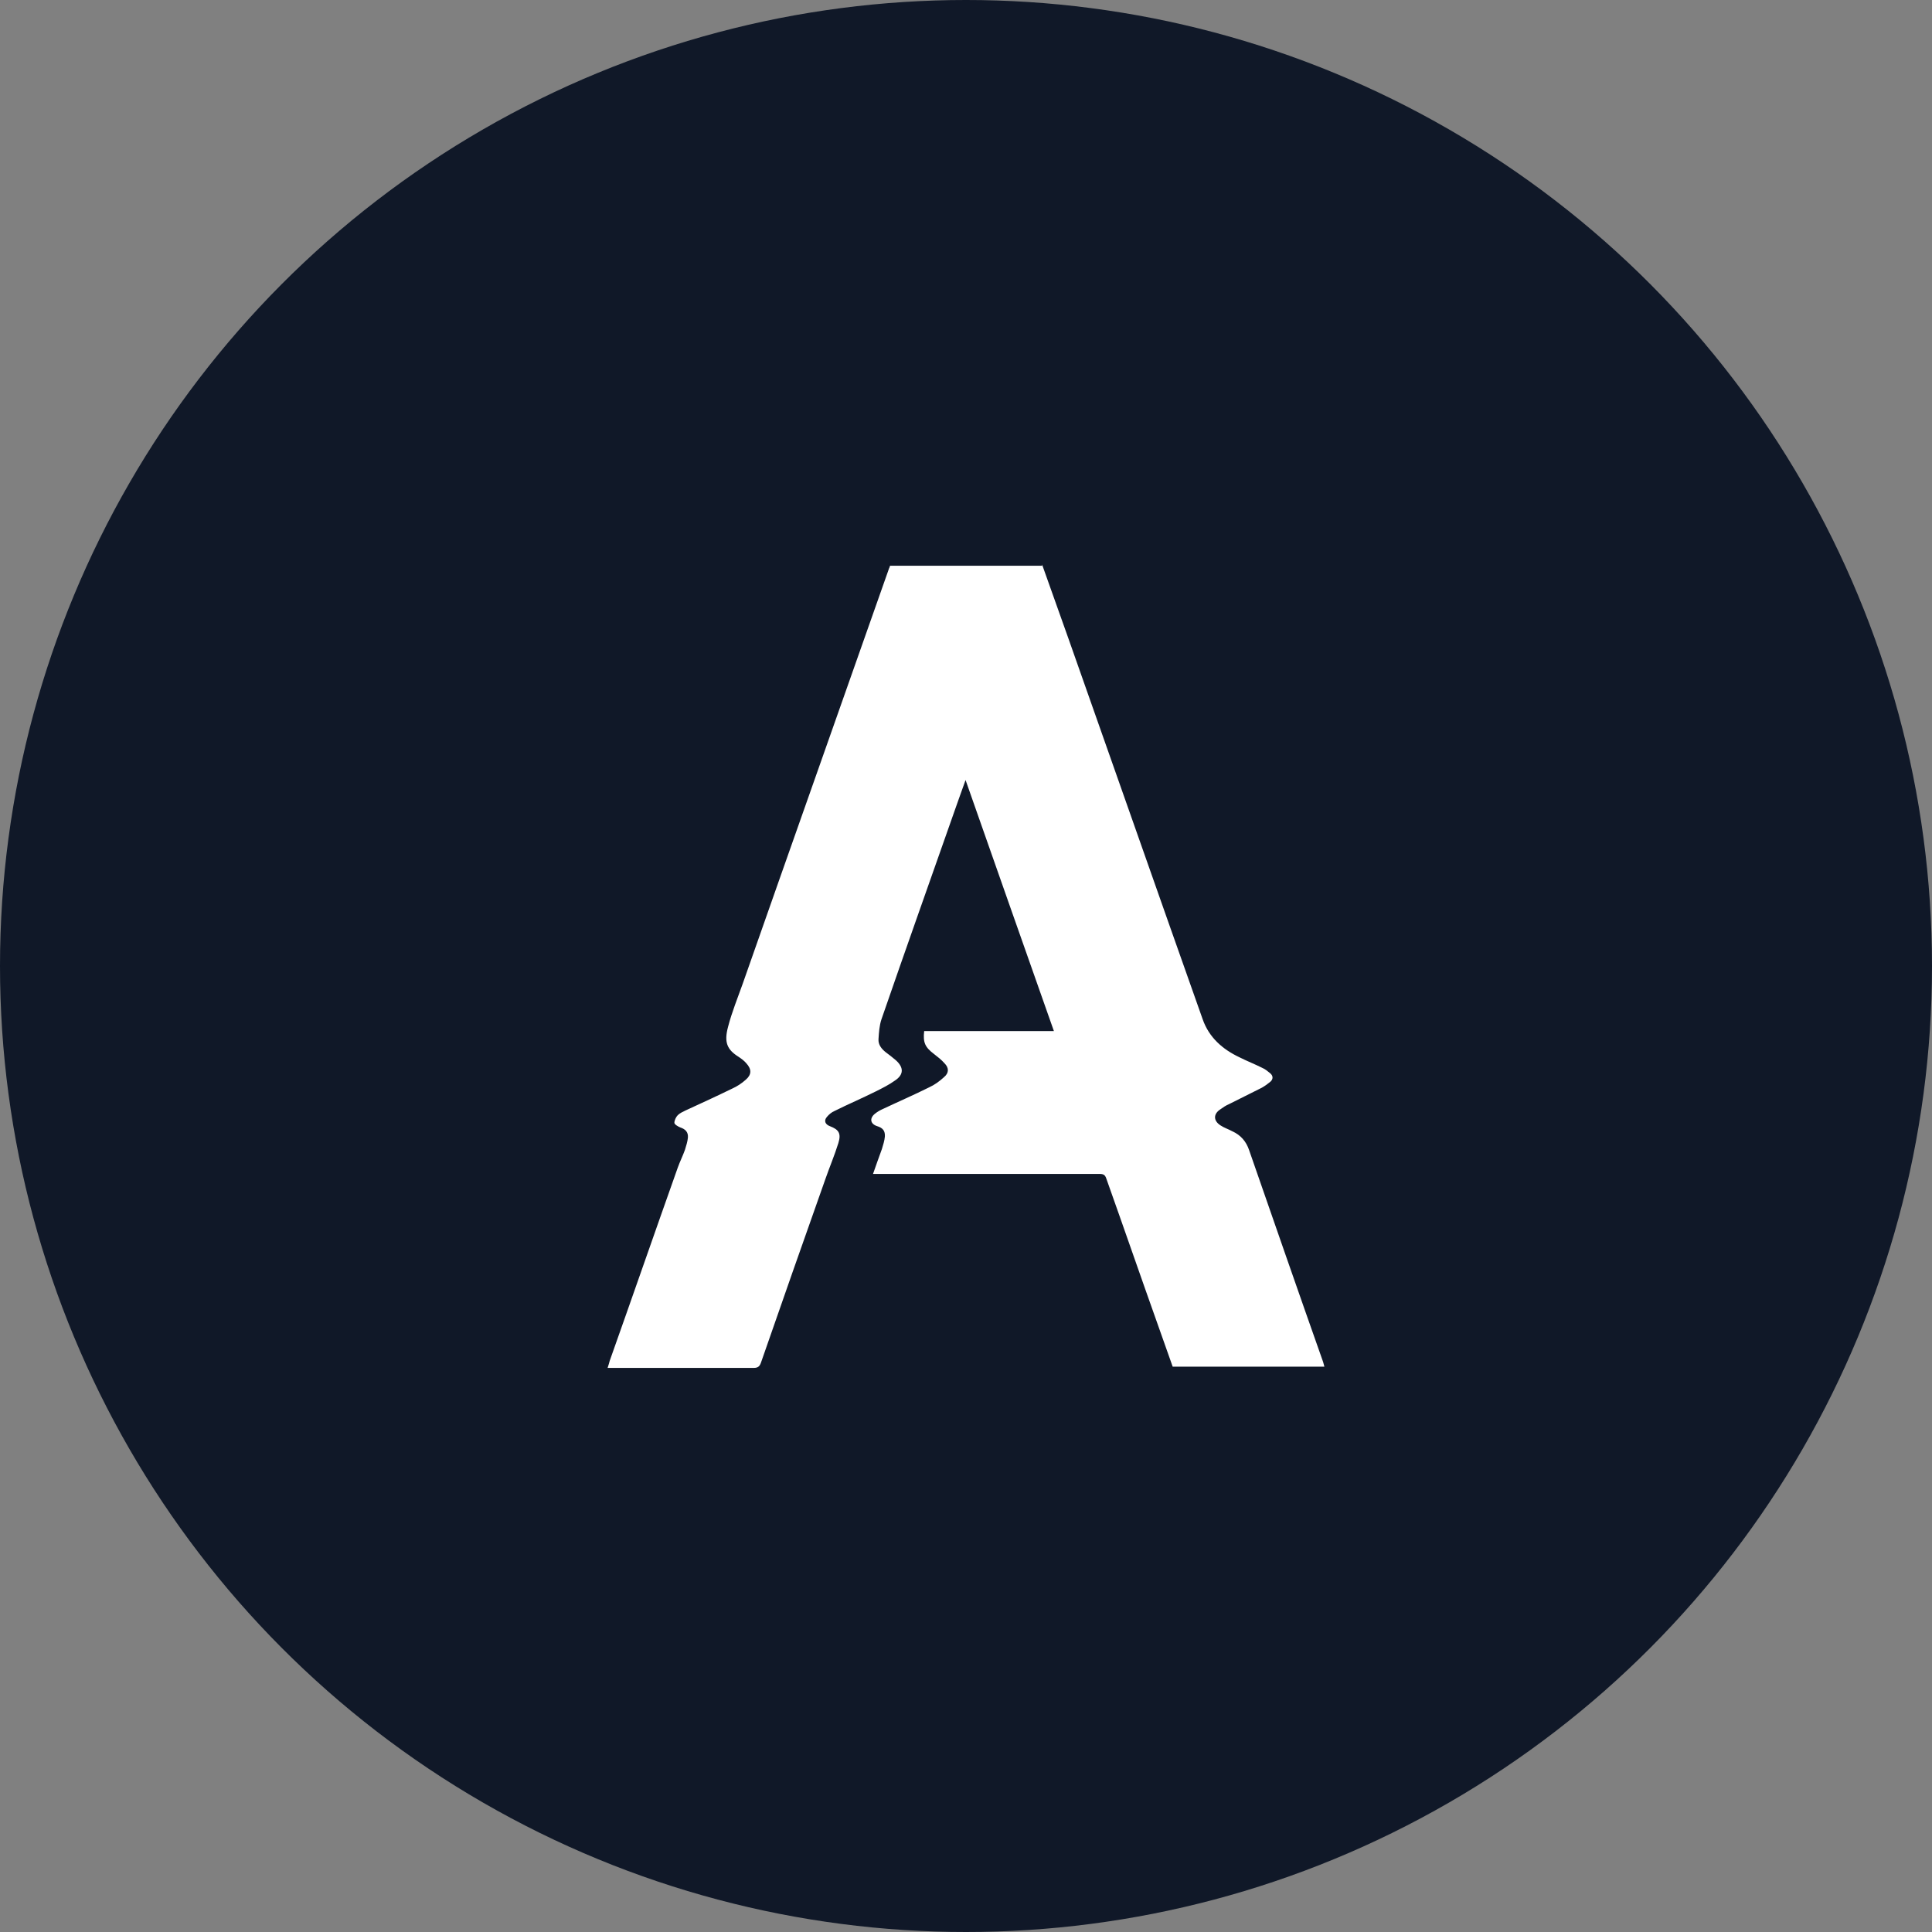 <?xml version="1.0" encoding="UTF-8"?>
<svg width="80px" height="80px" viewBox="0 0 80 80" version="1.1" xmlns="http://www.w3.org/2000/svg" xmlns:xlink="http://www.w3.org/1999/xlink">
    <rect x="0" y="0" width="80" height="80" fill="#808080" stroke="none"/>
    <!-- Generator: Sketch 57.1 (83088) - https://sketch.com -->
    <title>164-W80px</title>
    <desc>Created with Sketch.</desc>
    <g id="NEW_icons" stroke="none" stroke-width="1" fill="none" fill-rule="evenodd">
        <g id="icons_UD_new-Copy" transform="translate(-869, -21068)">
            <g id="164-W80px" transform="translate(869, 21068)">
                <circle id="Oval-Copy-949" fill="#101828" cx="40" cy="40" r="40"></circle>
                <g id="164-B32px-Copy-7" transform="translate(12, 12)">
                    <g id="Fill-285" transform="translate(12.25, 10.5)" fill="#FFFFFF">
                        <path d="M18.9,0.875 C19.267,1.907 19.635,2.94 20.003,3.973 C21.858,9.223 23.695,14.473 25.55,19.705 C25.812,20.457 26.372,20.948 27.073,21.28 C27.387,21.438 27.703,21.56 28.017,21.718 C28.14,21.77 28.245,21.858 28.35,21.945 C28.473,22.05 28.473,22.19 28.35,22.295 C28.245,22.383 28.122,22.47 28,22.54 C27.545,22.767 27.09,22.995 26.635,23.223 C26.512,23.275 26.407,23.345 26.285,23.433 C25.988,23.625 25.988,23.905 26.285,24.098 C26.442,24.203 26.617,24.255 26.775,24.343 C27.125,24.5 27.352,24.762 27.475,25.13 C28.49,28.052 29.505,30.975 30.538,33.898 C30.555,33.95 30.573,34.02 30.59,34.09 L24.308,34.09 C24.098,33.513 23.905,32.935 23.695,32.358 C22.977,30.345 22.277,28.315 21.56,26.302 C21.508,26.145 21.438,26.11 21.28,26.11 C19.145,26.11 17.01,26.11 14.875,26.11 C13.947,26.11 13.02,26.11 12.092,26.11 L11.9,26.11 C12.023,25.76 12.145,25.41 12.268,25.078 C12.32,24.902 12.373,24.745 12.39,24.57 C12.408,24.325 12.303,24.203 12.075,24.133 C11.795,24.045 11.742,23.817 11.97,23.625 C12.075,23.538 12.197,23.468 12.32,23.415 C12.95,23.117 13.598,22.837 14.227,22.523 C14.455,22.418 14.648,22.277 14.84,22.102 C15.05,21.927 15.05,21.718 14.857,21.525 C14.735,21.385 14.578,21.262 14.42,21.14 C14.053,20.86 13.965,20.668 14.018,20.195 L19.39,20.195 C18.165,16.73 16.957,13.283 15.732,9.8 C15.575,10.238 15.435,10.623 15.295,11.025 C14.28,13.912 13.248,16.817 12.25,19.705 C12.162,19.968 12.145,20.247 12.127,20.527 C12.11,20.755 12.25,20.93 12.425,21.07 C12.565,21.175 12.705,21.28 12.845,21.402 C13.178,21.7 13.178,21.997 12.81,22.242 C12.565,22.418 12.285,22.558 12.005,22.698 C11.445,22.977 10.867,23.223 10.307,23.503 C10.185,23.555 10.08,23.642 9.992,23.747 C9.852,23.905 9.922,24.062 10.115,24.133 C10.482,24.273 10.588,24.43 10.465,24.832 C10.307,25.34 10.098,25.83 9.922,26.337 C9.03,28.858 8.137,31.395 7.263,33.915 C7.21,34.072 7.14,34.142 6.965,34.142 C5.022,34.142 3.08,34.142 1.137,34.142 L0.91,34.142 C0.945,34.02 0.98,33.932 0.998,33.845 C1.942,31.185 2.87,28.508 3.815,25.848 C3.902,25.602 4.025,25.358 4.112,25.113 C4.165,24.938 4.218,24.78 4.235,24.605 C4.253,24.378 4.13,24.255 3.92,24.185 C3.833,24.15 3.675,24.062 3.675,23.992 C3.675,23.887 3.745,23.747 3.815,23.677 C3.902,23.59 4.025,23.538 4.13,23.485 C4.777,23.188 5.425,22.89 6.072,22.575 C6.265,22.488 6.457,22.365 6.633,22.207 C6.878,21.997 6.878,21.77 6.65,21.525 C6.562,21.42 6.44,21.332 6.335,21.262 C5.862,20.965 5.723,20.668 5.897,20.02 C6.055,19.407 6.3,18.812 6.51,18.218 C8.523,12.477 10.553,6.755 12.565,1.032 C12.582,0.998 12.6,0.963 12.6,0.927 L18.9,0.927 L18.9,0.875 Z" id="Path"></path>
                    </g>
                    <rect id="Rectangle" x="0" y="0" width="56" height="56"></rect>
                </g>
            </g>
        </g>
    </g>
</svg>
